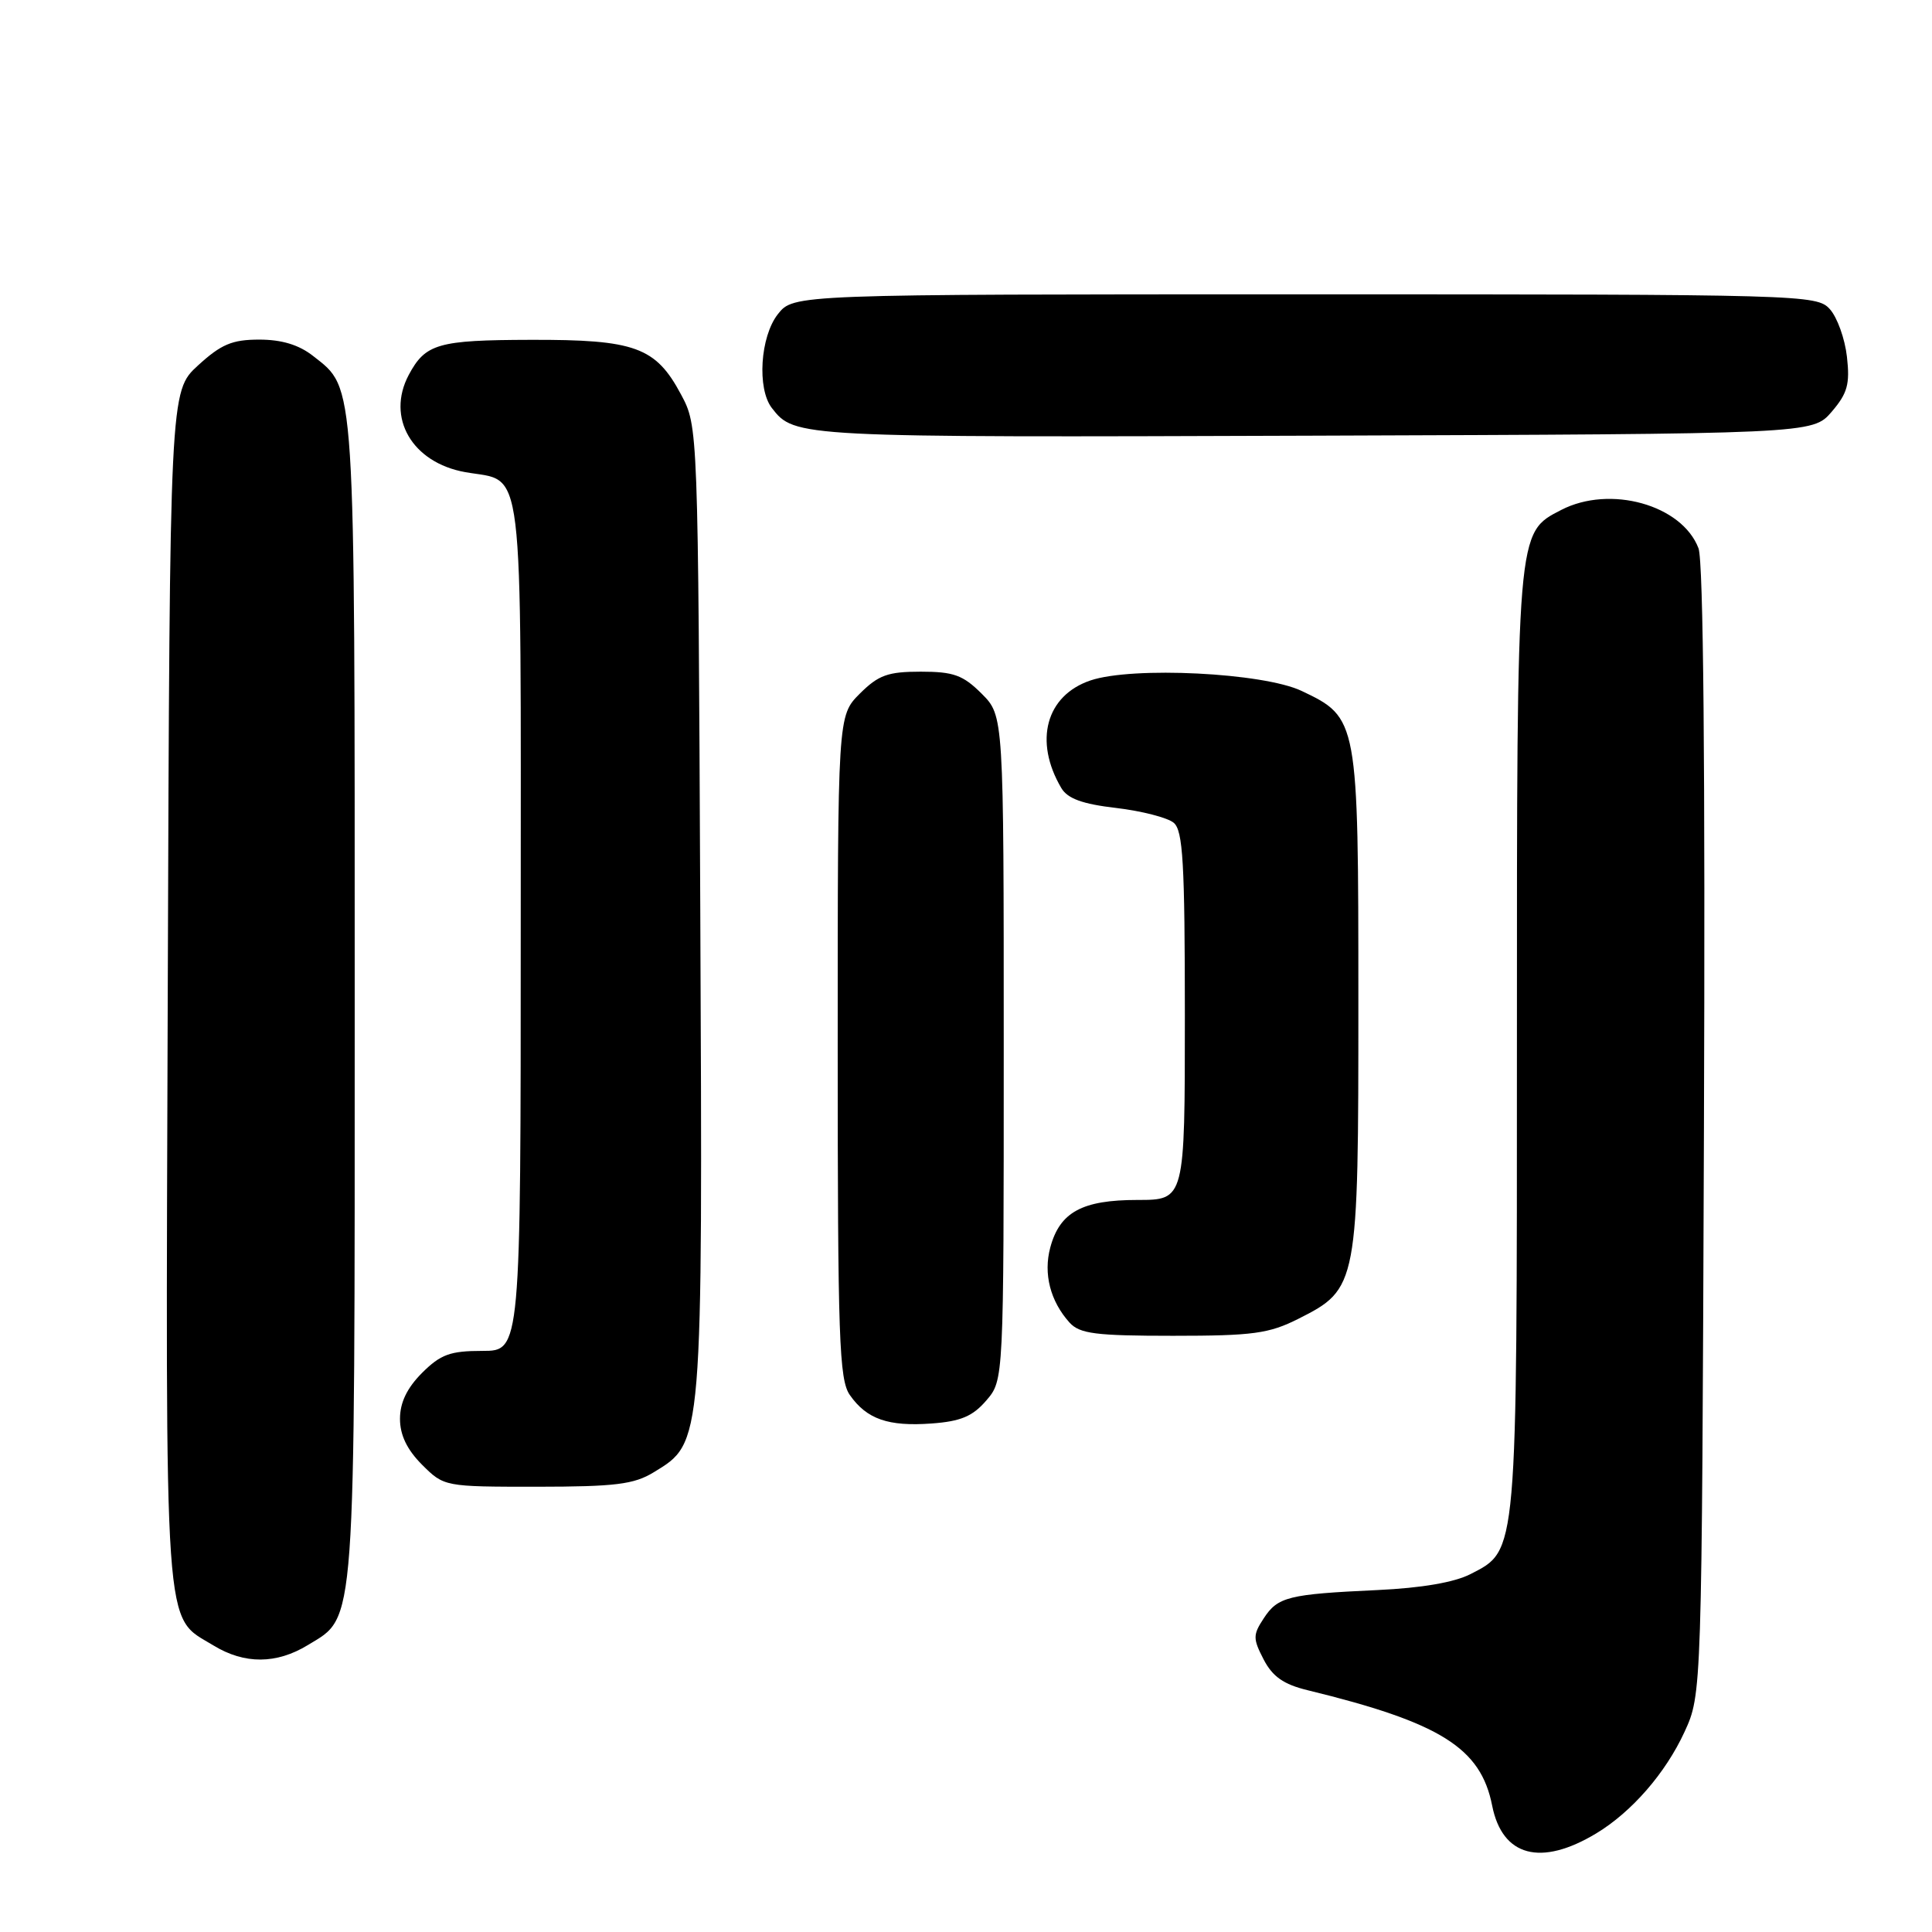 <?xml version="1.0" encoding="UTF-8" standalone="no"?>
<!DOCTYPE svg PUBLIC "-//W3C//DTD SVG 1.1//EN" "http://www.w3.org/Graphics/SVG/1.1/DTD/svg11.dtd" >
<svg xmlns="http://www.w3.org/2000/svg" xmlns:xlink="http://www.w3.org/1999/xlink" version="1.1" viewBox="0 0 256 256">
 <g >
 <path fill="currentColor"
d=" M 211.50 242.94 C 216.20 240.11 220.69 234.95 223.20 229.50 C 225.50 224.50 225.50 224.50 225.78 149.89 C 225.96 101.62 225.71 74.36 225.06 72.65 C 222.87 66.89 213.33 64.23 206.87 67.57 C 200.94 70.63 201.00 69.96 201.00 138.00 C 201.00 206.49 201.10 205.35 194.86 208.57 C 192.73 209.67 188.37 210.42 182.53 210.69 C 170.69 211.24 169.32 211.58 167.45 214.44 C 166.01 216.63 166.01 217.12 167.44 219.89 C 168.62 222.16 170.08 223.19 173.26 223.96 C 190.86 228.25 196.21 231.59 197.72 239.26 C 199.06 246.00 204.16 247.36 211.50 242.94 Z  M 40.81 217.97 C 47.20 214.08 47.00 216.86 47.00 132.50 C 47.00 49.41 47.14 51.62 41.49 47.17 C 39.61 45.69 37.33 45.00 34.35 45.00 C 30.76 45.00 29.30 45.62 26.24 48.42 C 22.50 51.85 22.50 51.85 22.23 130.94 C 21.94 218.38 21.63 213.97 28.30 218.04 C 32.40 220.54 36.64 220.52 40.81 217.97 Z  M 86.63 195.08 C 93.16 191.10 93.11 191.74 92.79 120.50 C 92.50 56.50 92.50 56.50 90.24 52.27 C 86.88 45.98 84.16 44.99 70.30 45.03 C 58.03 45.06 56.37 45.54 54.16 49.68 C 51.15 55.35 54.60 61.30 61.64 62.56 C 69.55 63.98 69.00 59.50 69.00 122.65 C 69.00 179.00 69.00 179.00 63.92 179.00 C 59.65 179.00 58.39 179.46 55.92 181.92 C 53.93 183.92 53.00 185.85 53.00 188.00 C 53.00 190.15 53.93 192.08 55.92 194.08 C 58.84 196.99 58.88 197.00 71.17 197.00 C 81.55 196.99 84.00 196.69 86.63 195.08 Z  M 130.69 185.57 C 133.00 182.89 133.00 182.89 133.00 138.87 C 133.00 94.85 133.00 94.85 130.08 91.92 C 127.60 89.45 126.36 89.00 122.00 89.00 C 117.64 89.00 116.40 89.45 113.92 91.92 C 111.00 94.85 111.00 94.85 111.00 138.70 C 111.00 177.36 111.19 182.83 112.61 184.85 C 114.85 188.05 117.70 189.04 123.44 188.62 C 127.30 188.34 128.89 187.67 130.69 185.57 Z  M 172.04 174.75 C 179.93 170.77 180.00 170.39 179.99 132.50 C 179.99 95.34 179.95 95.10 172.47 91.55 C 167.39 89.14 150.07 88.28 144.50 90.16 C 138.60 92.15 136.96 98.20 140.63 104.42 C 141.46 105.82 143.42 106.54 147.90 107.06 C 151.28 107.46 154.70 108.34 155.52 109.02 C 156.75 110.04 157.00 114.31 157.00 134.62 C 157.00 159.00 157.00 159.00 150.72 159.00 C 143.39 159.00 140.43 160.61 139.17 165.29 C 138.23 168.78 139.17 172.42 141.72 175.25 C 143.07 176.73 145.15 177.00 155.44 177.00 C 166.04 177.00 168.14 176.71 172.04 174.75 Z  M 242.70 54.57 C 244.80 52.12 245.14 50.91 244.73 47.28 C 244.46 44.88 243.44 42.04 242.46 40.96 C 240.74 39.05 238.95 39.00 172.92 39.00 C 105.15 39.00 105.15 39.00 103.07 41.63 C 100.73 44.61 100.29 51.51 102.28 54.07 C 105.29 57.95 105.59 57.97 173.84 57.73 C 240.17 57.50 240.17 57.50 242.70 54.57 Z "/>
</g>
</svg>
